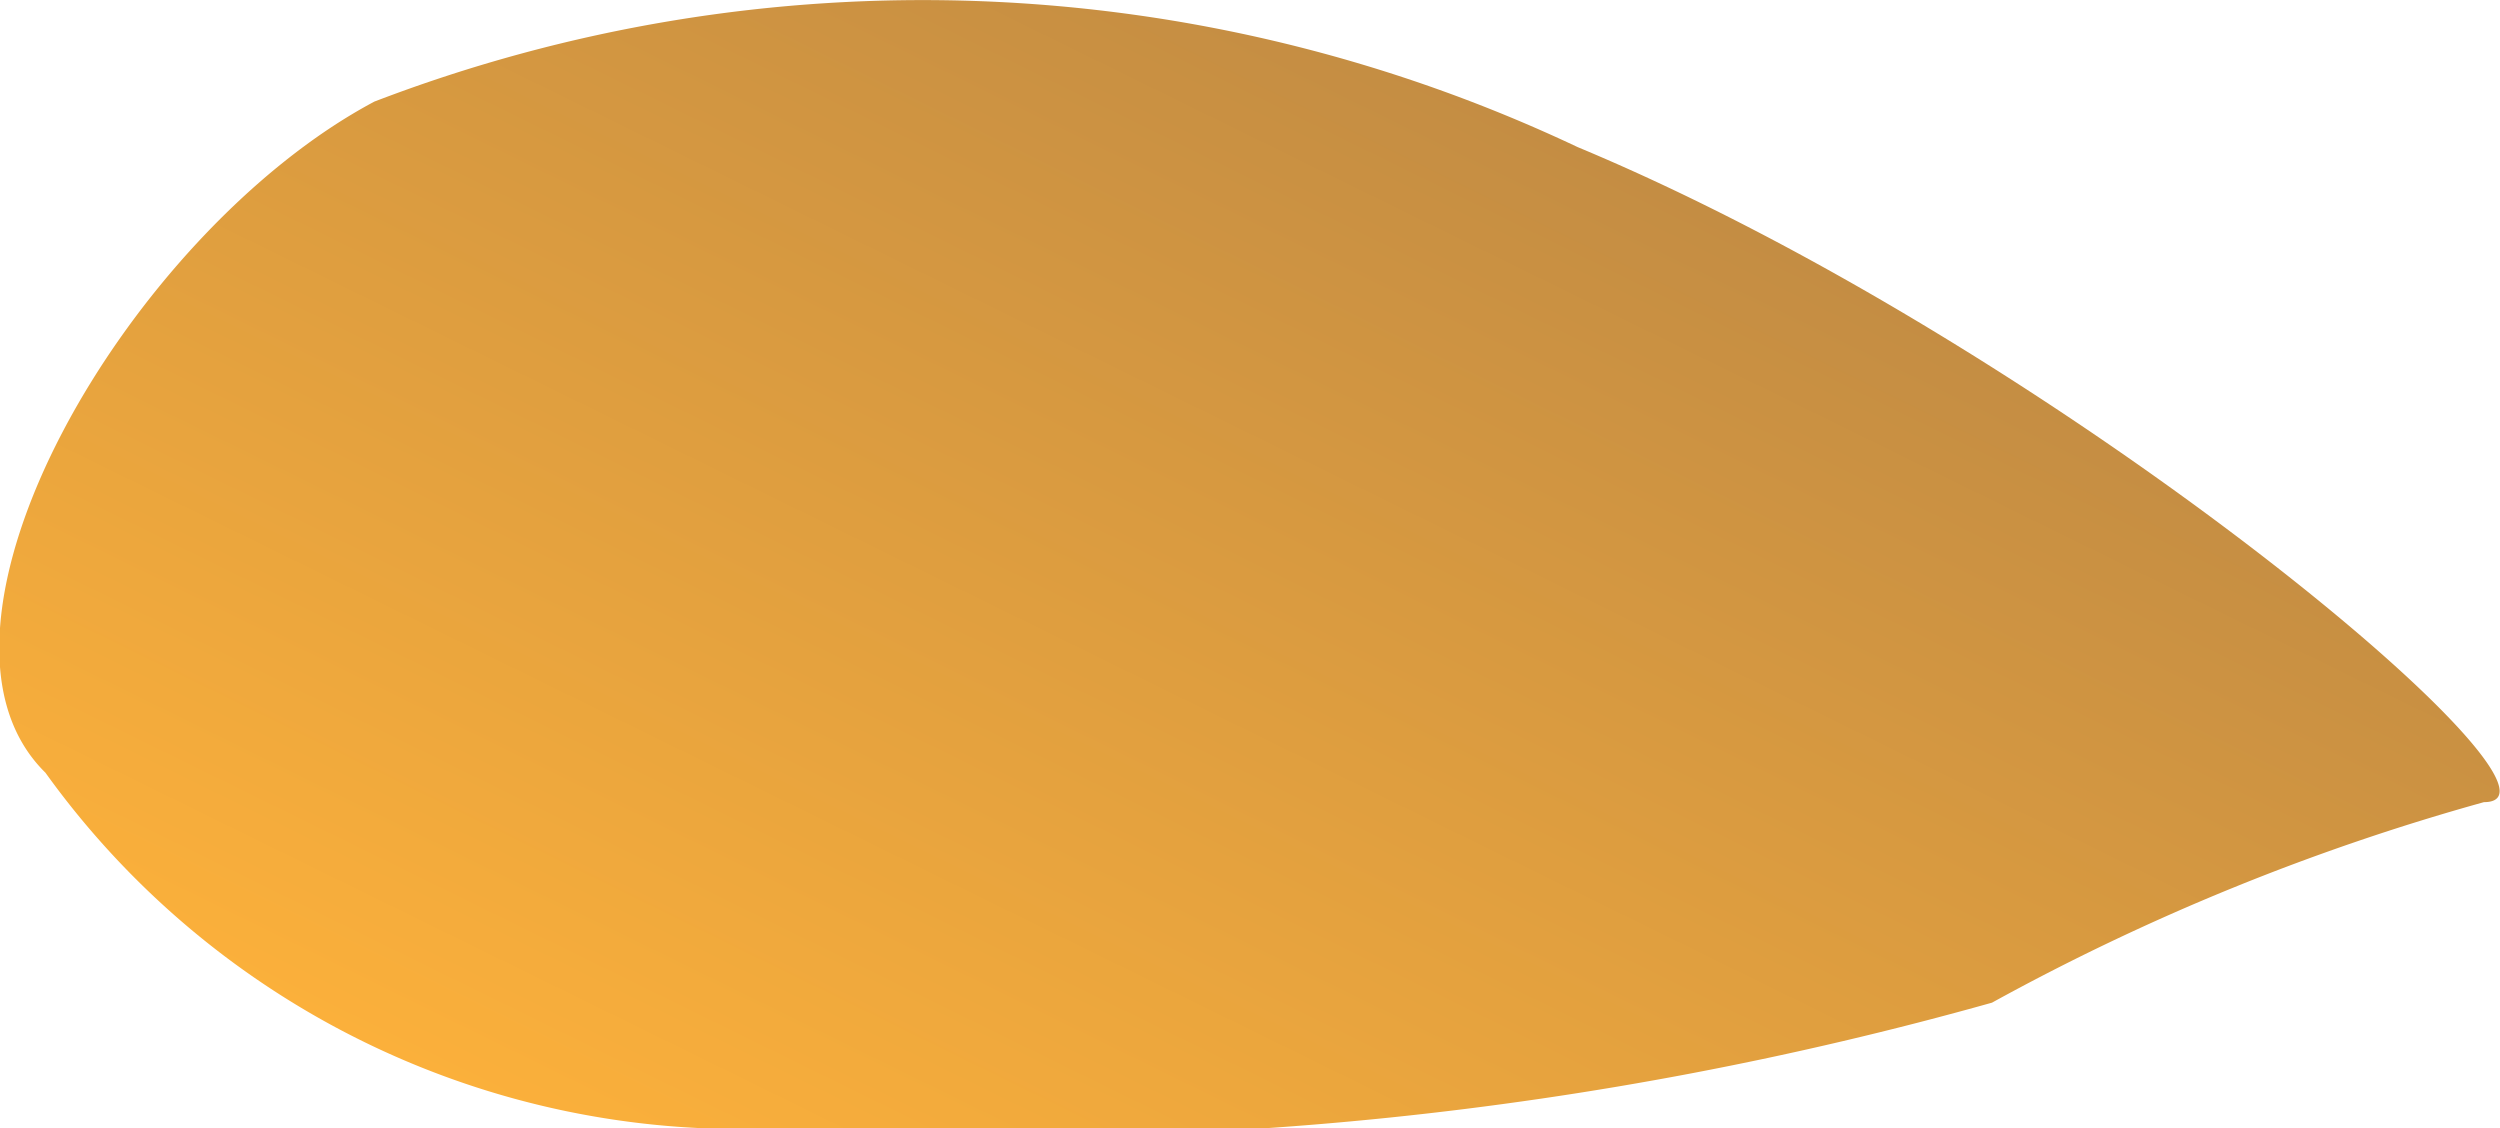 <svg xmlns="http://www.w3.org/2000/svg" xmlns:xlink="http://www.w3.org/1999/xlink" viewBox="0 0 9.35 4.22"><defs><style>.cls-1{fill:url(#Naamloos_verloop_27);}</style><linearGradient id="Naamloos_verloop_27" x1="-126.55" y1="-174.53" x2="-121.55" y2="-174.53" gradientTransform="translate(215.88 -32.1) rotate(-63.95)" gradientUnits="userSpaceOnUse"><stop offset="0" stop-color="#fbb03b"/><stop offset="1" stop-color="#c48d43"/></linearGradient></defs><title>pit</title><g id="Layer_2" data-name="Layer 2"><g id="veld_2" data-name="veld 2"><path class="cls-1" d="M.17,2.89A3.2,3.2,0,0,0,2.9,4.22a13.44,13.44,0,0,0,4.55-.47A8.58,8.58,0,0,1,9.29,3C9.72,3,7.7,1.3,5.9.55A5.73,5.73,0,0,0,1.4.38C.48.87-.38,2.35.17,2.89Z"/></g></g></svg>